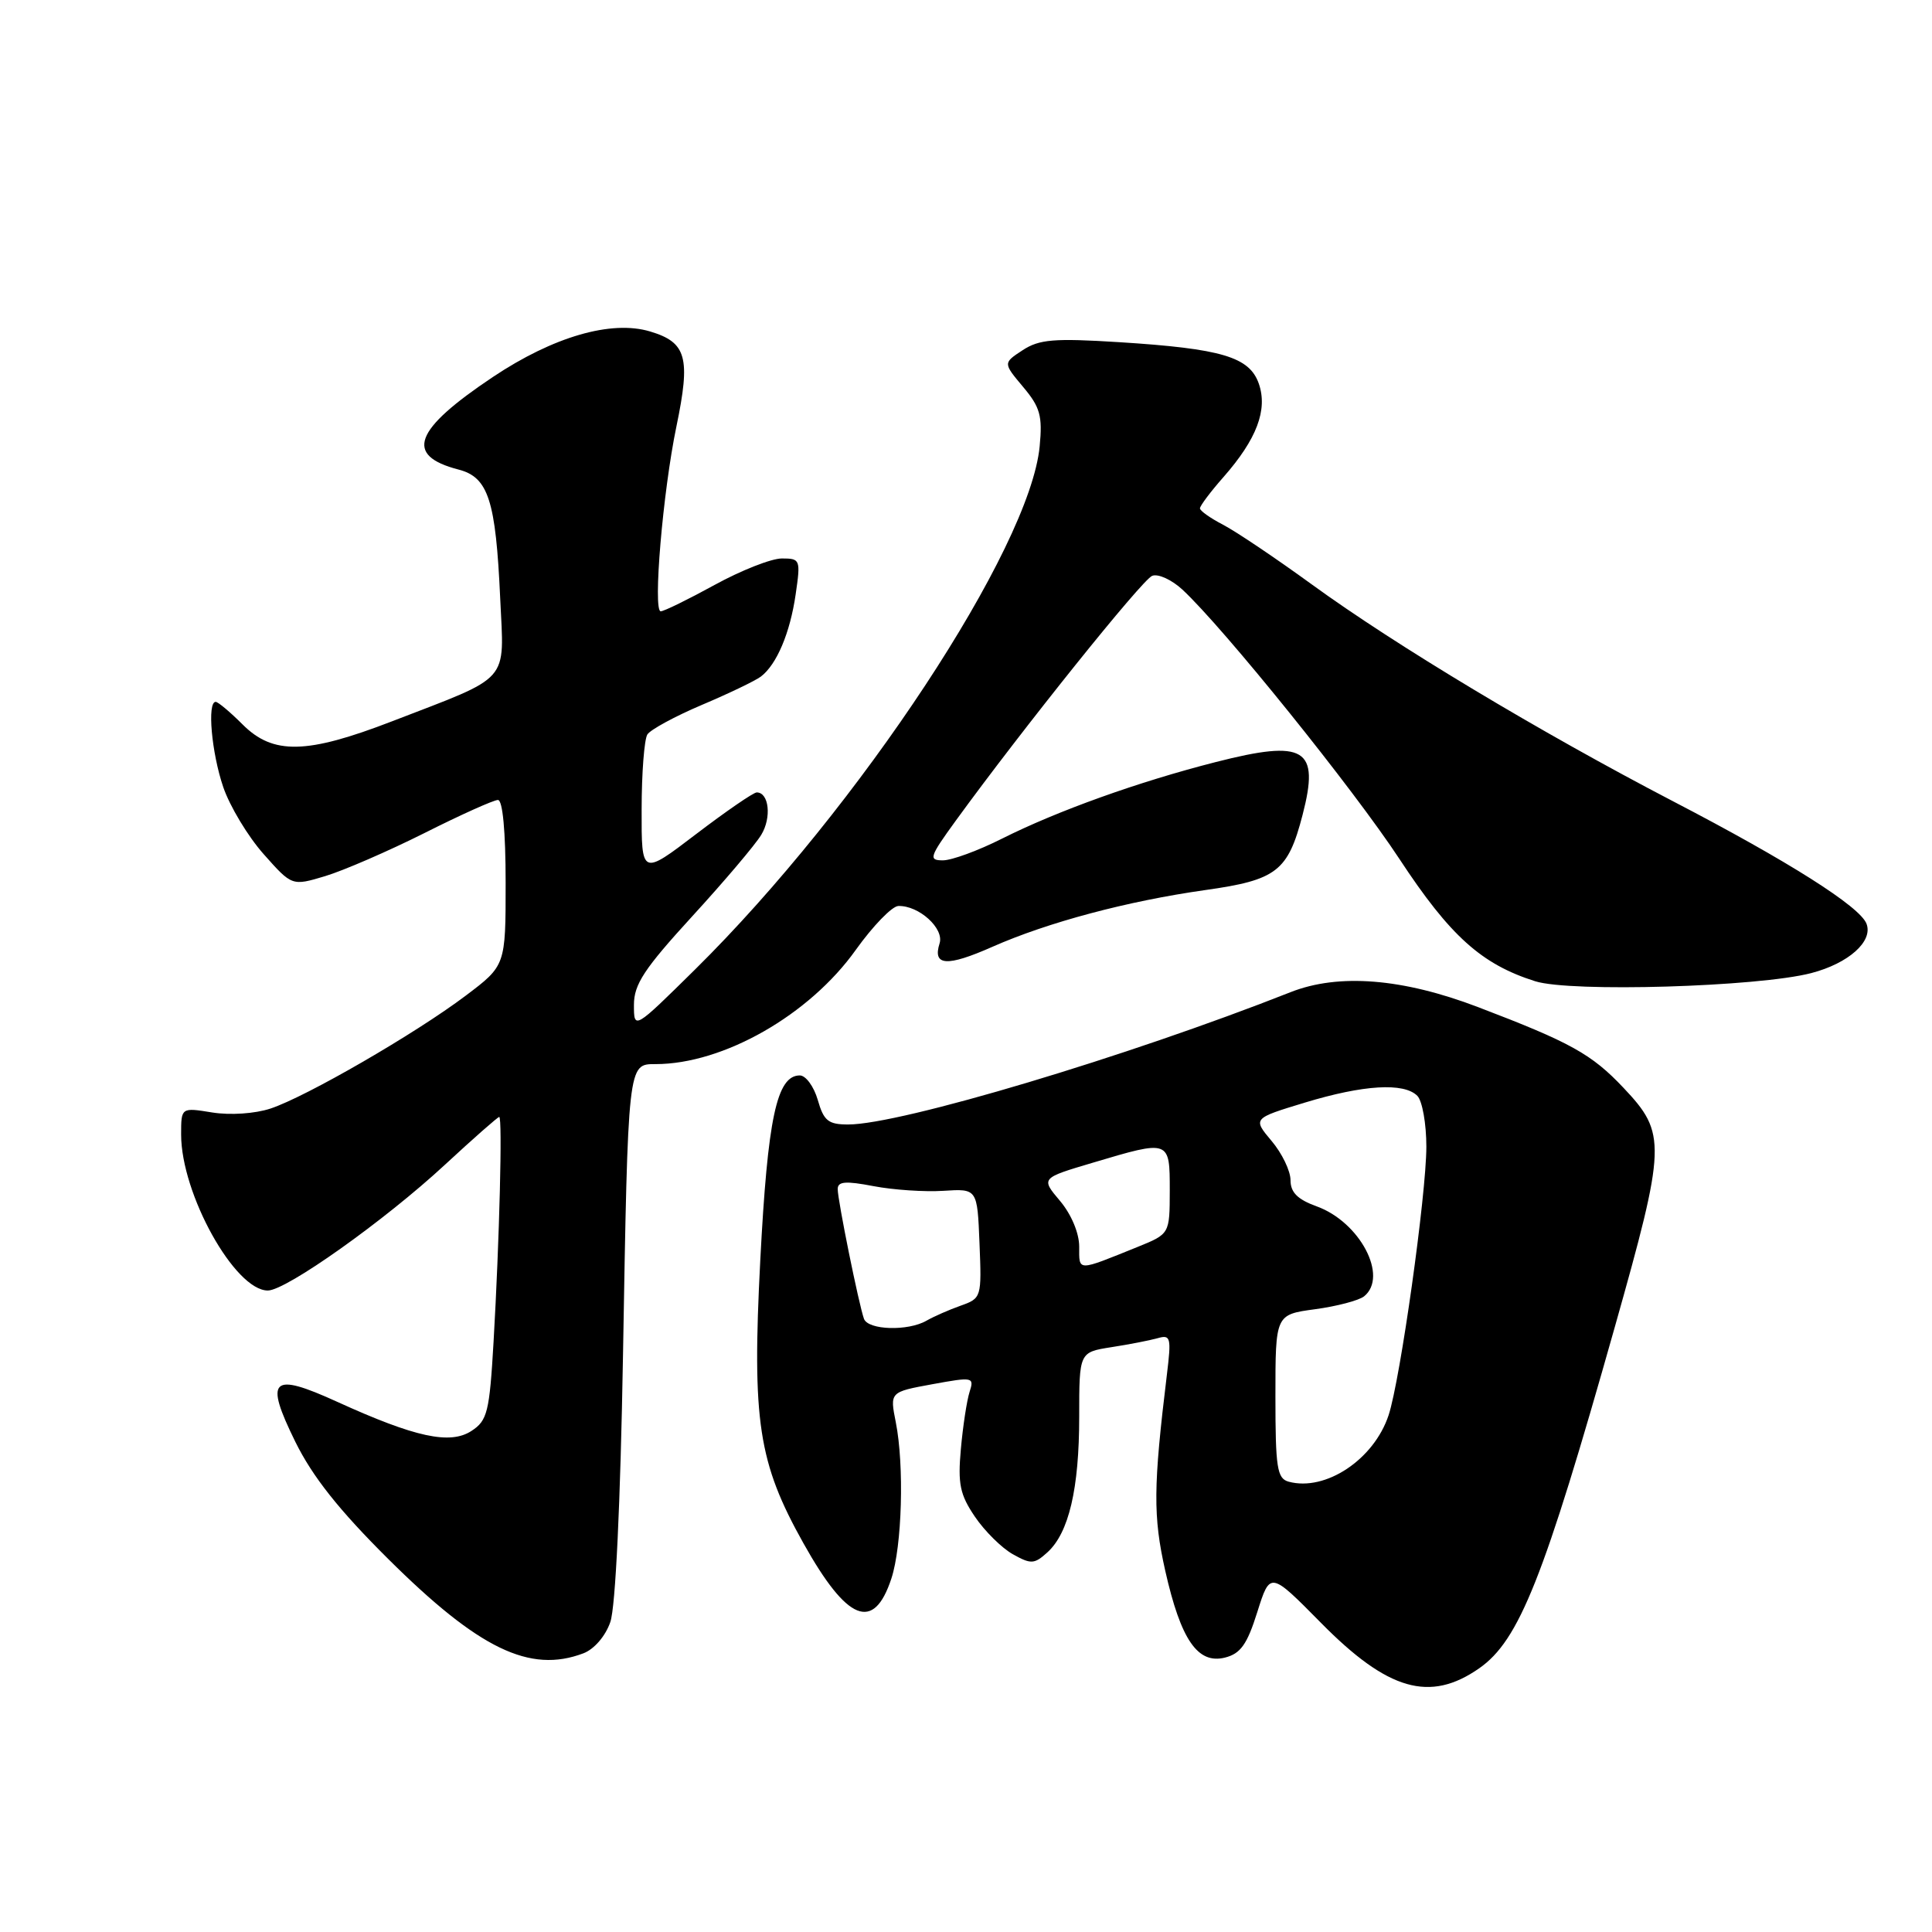 <?xml version="1.0" encoding="UTF-8" standalone="no"?>
<!DOCTYPE svg PUBLIC "-//W3C//DTD SVG 1.1//EN" "http://www.w3.org/Graphics/SVG/1.1/DTD/svg11.dtd" >
<svg xmlns="http://www.w3.org/2000/svg" xmlns:xlink="http://www.w3.org/1999/xlink" version="1.1" viewBox="0 0 256 256">
 <g >
 <path fill="currentColor"
d=" M 196.00 221.06 C 201.30 217.36 204.56 209.16 213.94 175.94 C 220.79 151.67 220.85 150.20 215.12 144.14 C 210.90 139.67 208.13 138.13 195.86 133.45 C 185.86 129.63 177.37 128.95 171.00 131.47 C 149.34 140.02 119.32 149.00 112.39 149.00 C 109.75 149.00 109.15 148.52 108.36 145.75 C 107.84 143.96 106.77 142.50 105.98 142.50 C 102.92 142.50 101.72 148.16 100.74 167.00 C 99.64 188.34 100.47 193.79 106.46 204.49 C 112.26 214.86 115.77 216.27 118.11 209.17 C 119.53 204.87 119.83 194.18 118.70 188.47 C 117.90 184.45 117.90 184.45 123.52 183.42 C 128.94 182.43 129.11 182.46 128.47 184.45 C 128.11 185.58 127.59 188.97 127.32 192.00 C 126.90 196.63 127.20 198.05 129.18 200.97 C 130.48 202.89 132.74 205.12 134.20 205.94 C 136.61 207.29 137.05 207.27 138.78 205.70 C 141.63 203.12 143.00 197.28 143.00 187.72 C 143.00 179.18 143.00 179.18 147.25 178.51 C 149.59 178.15 152.35 177.61 153.39 177.32 C 155.12 176.82 155.22 177.21 154.62 182.14 C 152.81 197.01 152.78 200.91 154.40 208.13 C 156.47 217.30 158.70 220.54 162.31 219.64 C 164.38 219.12 165.25 217.90 166.60 213.60 C 168.30 208.21 168.30 208.21 175.05 215.05 C 183.90 224.02 189.47 225.62 196.00 221.06 Z  M 77.31 219.07 C 78.73 218.53 80.23 216.79 80.87 214.93 C 81.56 212.97 82.21 199.23 82.55 179.61 C 83.22 140.72 83.19 141.00 86.86 141.00 C 95.85 141.00 107.25 134.50 113.40 125.86 C 115.66 122.70 118.19 120.08 119.03 120.05 C 121.75 119.96 125.13 123.02 124.50 125.00 C 123.55 128.00 125.46 128.13 131.49 125.46 C 138.84 122.21 149.38 119.40 159.69 117.94 C 169.17 116.61 170.66 115.45 172.60 107.97 C 174.89 99.14 172.94 97.95 161.08 100.98 C 150.84 103.59 140.11 107.44 132.78 111.12 C 129.63 112.71 126.11 114.00 124.94 114.00 C 123.01 114.00 123.15 113.56 126.64 108.75 C 135.47 96.60 151.35 76.80 152.67 76.30 C 153.46 75.99 155.26 76.82 156.67 78.12 C 162.15 83.21 179.30 104.49 185.44 113.83 C 192.14 124.02 196.30 127.77 203.42 130.02 C 208.10 131.51 232.99 130.77 240.00 128.94 C 244.95 127.65 248.22 124.73 247.32 122.40 C 246.45 120.12 236.99 114.13 221.70 106.18 C 204.08 97.01 184.89 85.49 173.81 77.43 C 169.02 73.95 163.74 70.40 162.06 69.53 C 160.38 68.66 159.00 67.68 159.00 67.36 C 159.00 67.03 160.40 65.16 162.12 63.21 C 166.53 58.19 168.00 54.30 166.80 50.84 C 165.56 47.29 161.88 46.20 148.30 45.34 C 139.66 44.80 137.71 44.96 135.51 46.40 C 132.91 48.10 132.91 48.10 135.56 51.26 C 137.83 53.95 138.15 55.11 137.76 59.15 C 136.46 72.66 113.83 107.01 92.08 128.48 C 84.00 136.45 84.00 136.45 84.00 133.15 C 84.00 130.43 85.36 128.37 91.72 121.42 C 95.97 116.78 100.09 111.92 100.87 110.62 C 102.26 108.34 101.90 105.00 100.27 105.00 C 99.84 105.00 96.23 107.48 92.24 110.52 C 85.00 116.04 85.00 116.04 85.02 107.27 C 85.02 102.45 85.37 97.97 85.78 97.32 C 86.19 96.68 89.45 94.91 93.01 93.40 C 96.58 91.89 100.09 90.20 100.82 89.65 C 102.92 88.05 104.69 83.87 105.43 78.75 C 106.10 74.15 106.04 74.00 103.60 74.00 C 102.21 74.00 98.20 75.58 94.70 77.50 C 91.20 79.42 87.98 81.00 87.55 81.00 C 86.49 81.00 87.83 65.16 89.63 56.50 C 91.53 47.36 90.98 45.37 86.14 43.92 C 81.00 42.38 73.32 44.61 65.33 49.94 C 54.82 56.96 53.55 60.35 60.76 62.22 C 64.71 63.24 65.69 66.29 66.28 79.30 C 66.80 90.64 67.86 89.43 51.94 95.58 C 40.64 99.94 36.19 100.04 32.15 96.00 C 30.50 94.35 28.89 93.00 28.58 93.00 C 27.43 93.00 28.03 99.74 29.58 104.29 C 30.45 106.84 32.86 110.84 34.93 113.17 C 38.69 117.41 38.69 117.41 43.09 116.09 C 45.51 115.36 51.42 112.80 56.23 110.39 C 61.03 107.97 65.42 106.00 65.98 106.00 C 66.61 106.00 67.00 110.18 67.00 116.97 C 67.00 127.94 67.00 127.94 61.71 131.93 C 55.07 136.94 40.57 145.33 35.84 146.89 C 33.78 147.57 30.51 147.79 28.13 147.41 C 24.00 146.74 24.00 146.74 24.00 150.33 C 24.00 158.20 31.12 171.00 35.49 171.00 C 37.92 171.00 50.96 161.74 58.95 154.34 C 62.72 150.85 65.96 148.00 66.15 148.00 C 66.59 148.00 66.18 164.31 65.40 177.79 C 64.86 187.11 64.58 188.23 62.48 189.60 C 59.65 191.46 55.01 190.45 44.71 185.76 C 35.94 181.76 35.00 182.65 39.14 191.06 C 41.41 195.66 44.91 200.08 51.41 206.54 C 63.44 218.50 70.21 221.77 77.31 219.07 Z  M 170.75 196.33 C 169.22 195.91 169.00 194.49 169.00 185.02 C 169.00 174.19 169.00 174.19 174.25 173.48 C 177.14 173.09 180.06 172.32 180.75 171.77 C 184.00 169.14 180.19 161.92 174.47 159.85 C 171.93 158.93 171.00 158.00 171.00 156.38 C 171.00 155.15 169.87 152.81 168.49 151.18 C 165.99 148.20 165.99 148.20 172.90 146.10 C 180.67 143.74 186.02 143.42 187.80 145.20 C 188.46 145.86 189.00 148.90 189.00 151.95 C 188.99 158.33 185.55 182.80 184.00 187.51 C 182.06 193.39 175.64 197.66 170.75 196.33 Z  M 114.48 174.75 C 113.80 172.86 111.00 159.06 111.00 157.56 C 111.00 156.54 112.04 156.46 115.75 157.17 C 118.36 157.67 122.53 157.95 125.00 157.79 C 129.50 157.50 129.50 157.50 129.79 164.76 C 130.08 171.91 130.05 172.03 127.29 173.01 C 125.76 173.55 123.72 174.45 122.76 175.00 C 120.32 176.41 115.03 176.25 114.48 174.75 Z  M 143.00 165.18 C 143.00 163.40 141.96 160.91 140.46 159.13 C 137.91 156.11 137.91 156.11 144.82 154.06 C 155.02 151.02 155.00 151.01 155.00 157.75 C 154.99 163.50 154.99 163.50 150.75 165.22 C 142.63 168.50 143.00 168.50 143.00 165.18 Z "/>
</g>
</svg>